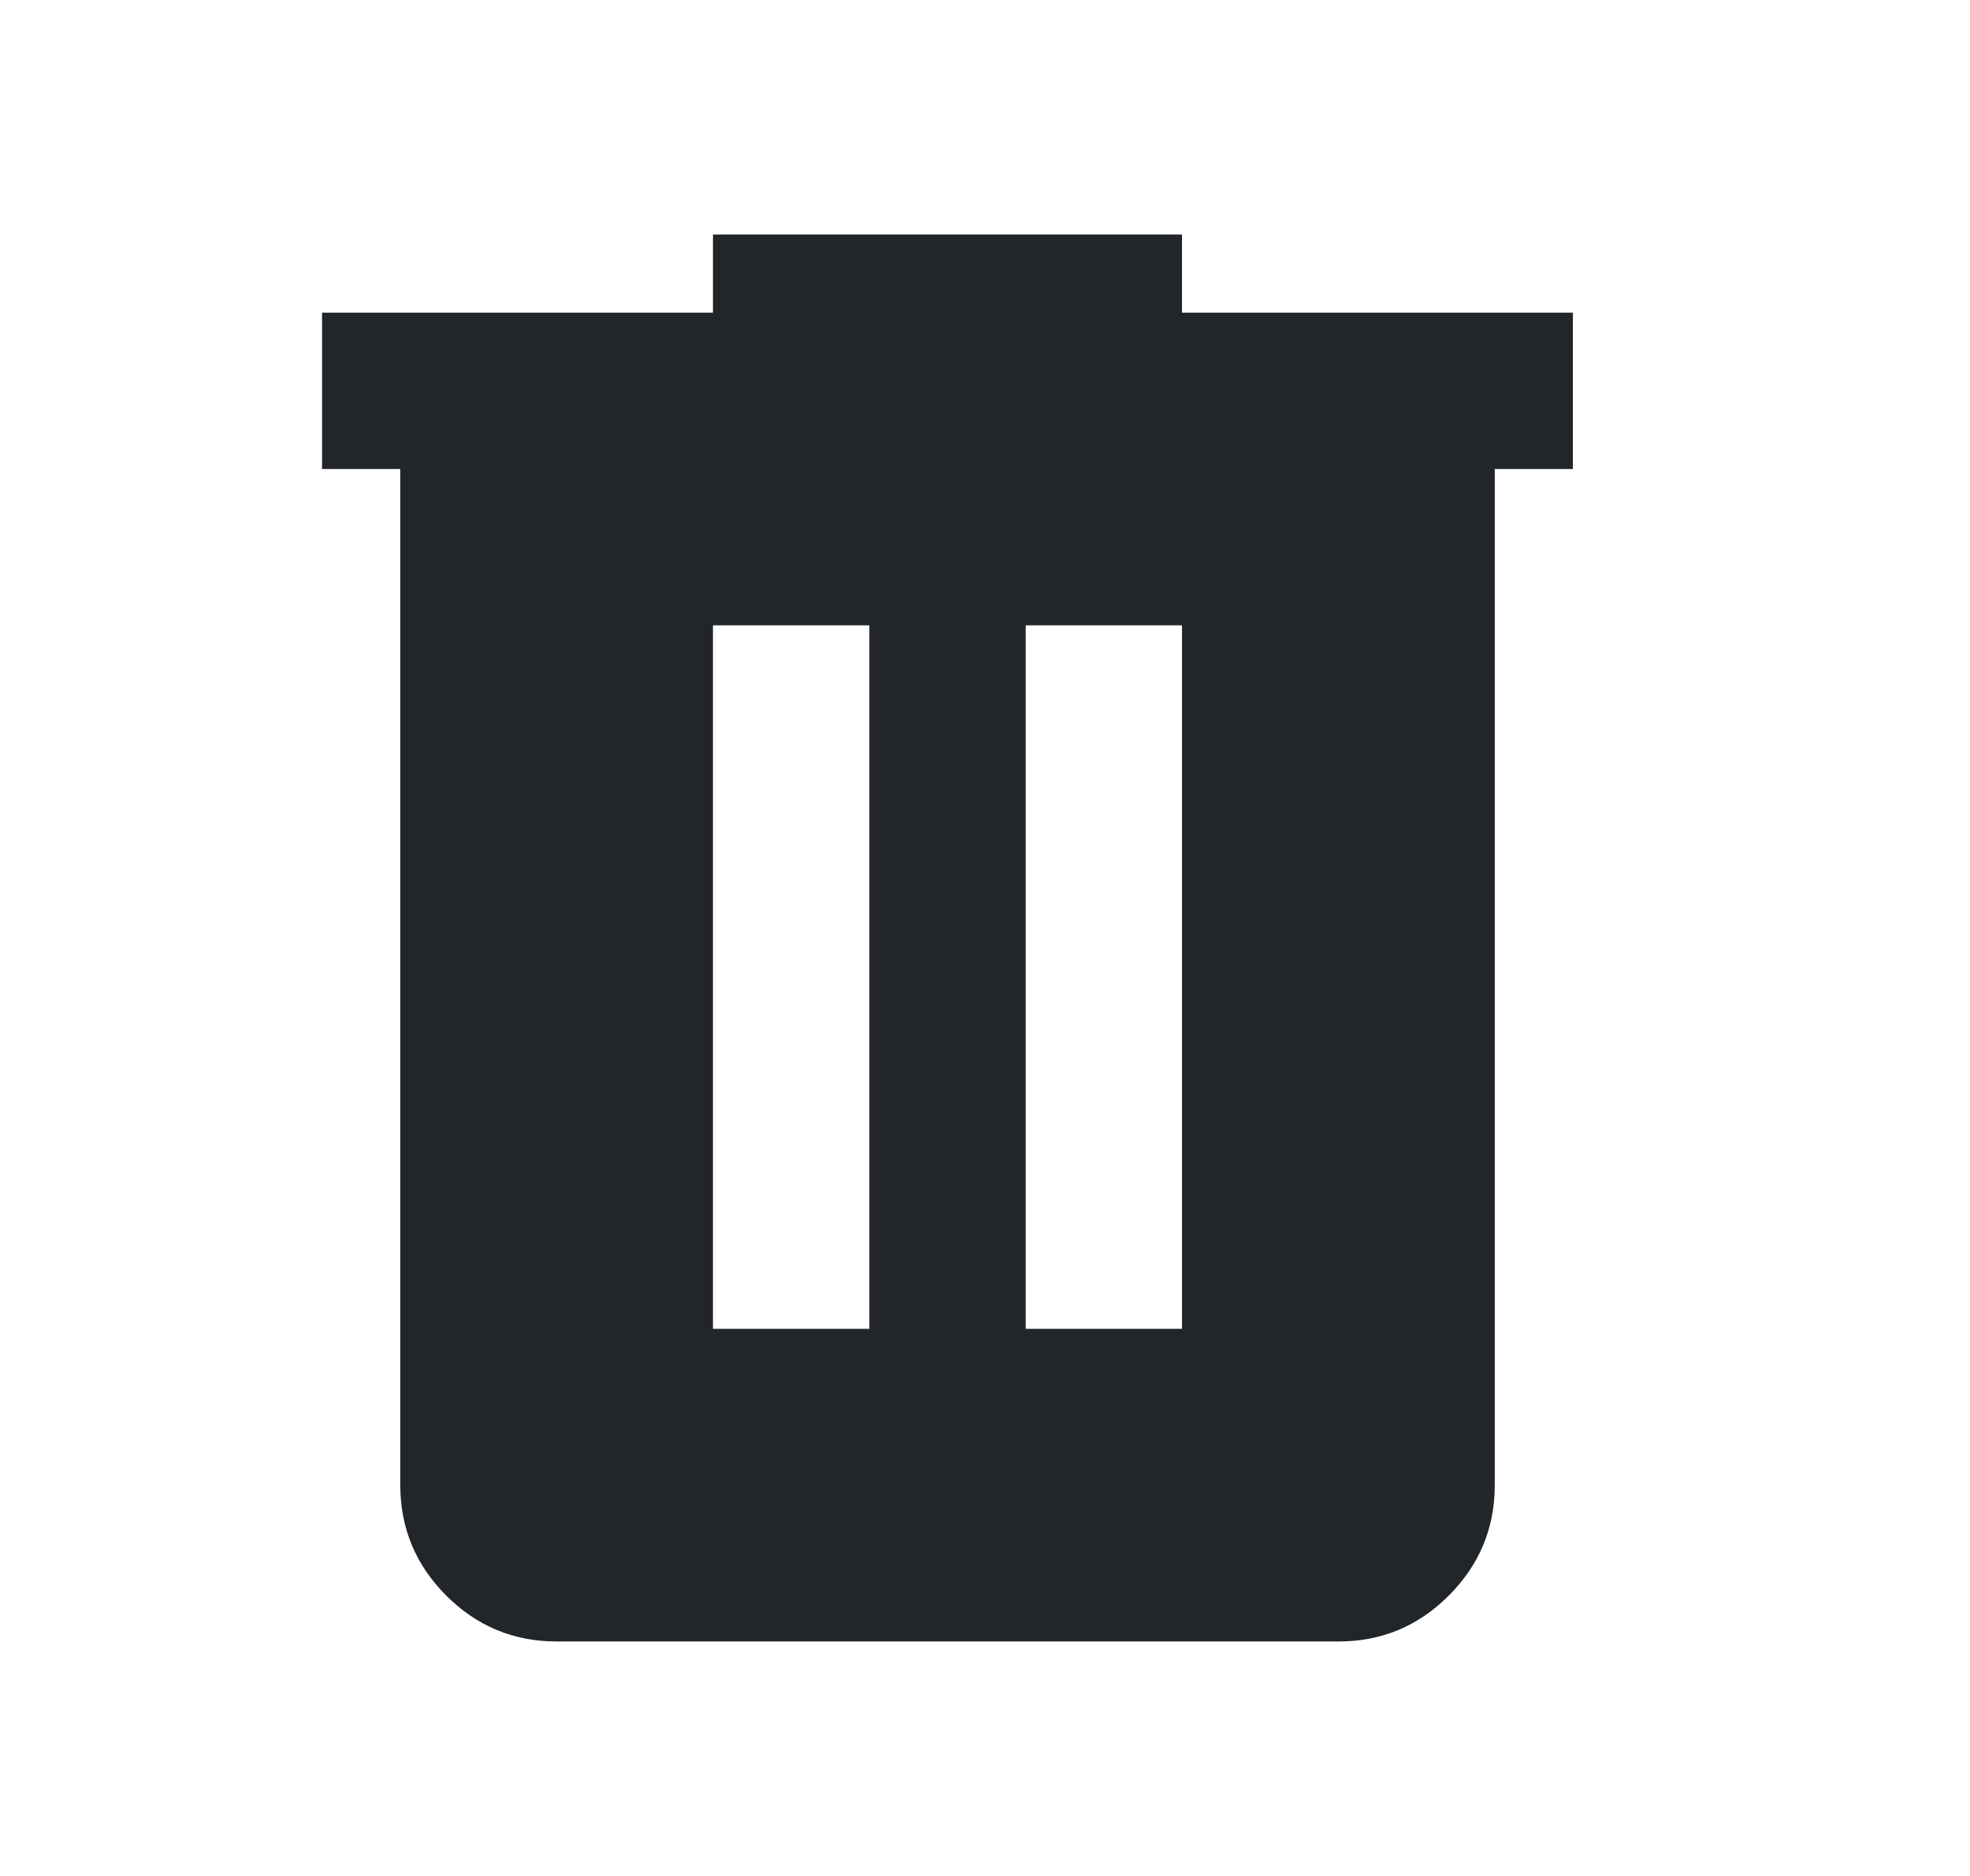 <svg width="21" height="20" viewBox="0 0 21 20" fill="none" xmlns="http://www.w3.org/2000/svg">
<g id="material-symbols:delete">
<path id="Vector" d="M5.933 17.5C5.475 17.5 5.083 17.337 4.757 17.011C4.431 16.685 4.267 16.292 4.267 15.833V5H3.433V3.333H7.6V2.5H12.6V3.333H16.767V5H15.934V15.833C15.934 16.292 15.77 16.684 15.444 17.011C15.118 17.337 14.726 17.501 14.267 17.5H5.933ZM7.6 14.167H9.267V6.667H7.6V14.167ZM10.934 14.167H12.6V6.667H10.934V14.167Z" fill="#22262A"/>
</g>
</svg>
